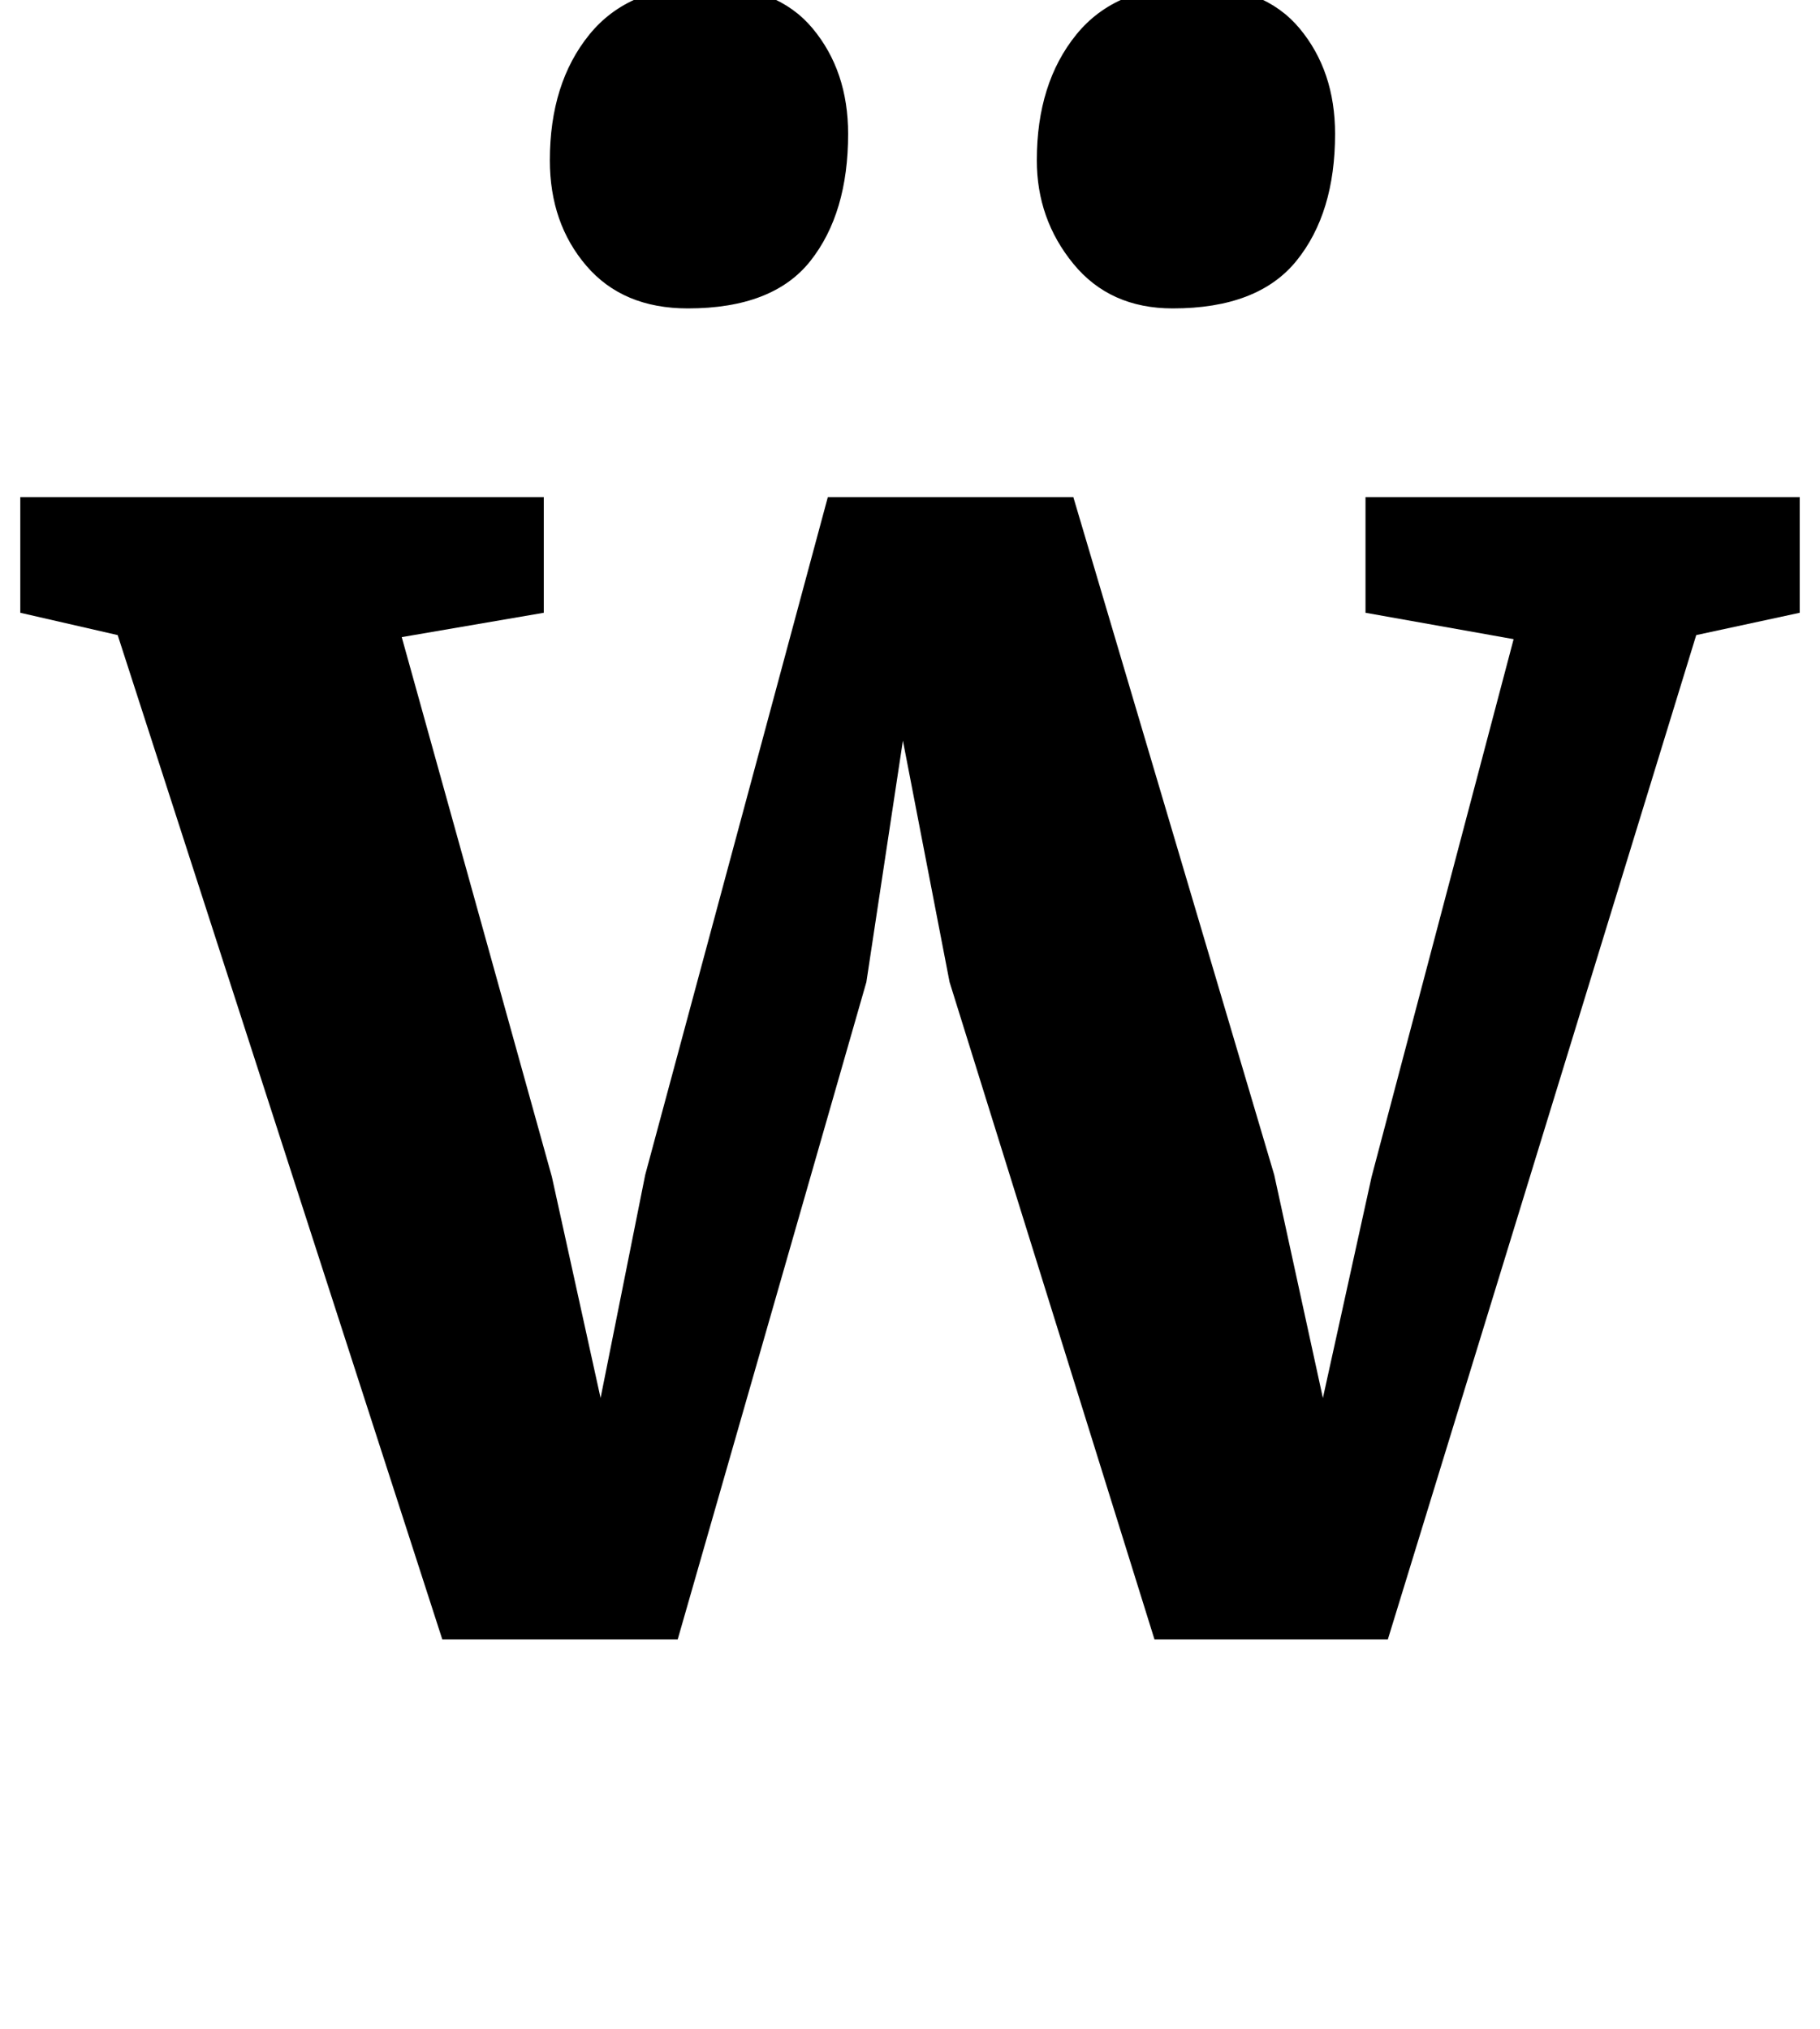<?xml version="1.0" standalone="no"?>
<!DOCTYPE svg PUBLIC "-//W3C//DTD SVG 1.1//EN" "http://www.w3.org/Graphics/SVG/1.1/DTD/svg11.dtd" >
<svg xmlns="http://www.w3.org/2000/svg" xmlns:xlink="http://www.w3.org/1999/xlink" version="1.1" viewBox="-24 0 897 1000">
  <g transform="matrix(1 0 0 -1 0 800)">
   <path fill="currentColor"
d="M-14 555h258v-57l-70 -12l74 -266l24 -109l22 110l90 334h121l99 -334l24 -110l24 109l70 265l-73 13v57h214v-57l-51 -11l-152 -495h-115l-101 324l-23 119l-18 -119l-93 -324h-116l-160 495l-48 11v57zM265 669q-18 21 -18 52q0 38 19.5 62t57.5 24q35 0 52.5 -21
t17.5 -52q0 -39 -18.5 -62.5t-60.5 -23.5q-32 0 -50 21zM505 670q-18 22 -18 51q0 38 19.5 62t57.5 24q35 0 52.5 -21t17.5 -52q0 -39 -19 -62.5t-61 -23.5q-31 0 -49 22z" />
  </g>

</svg>
